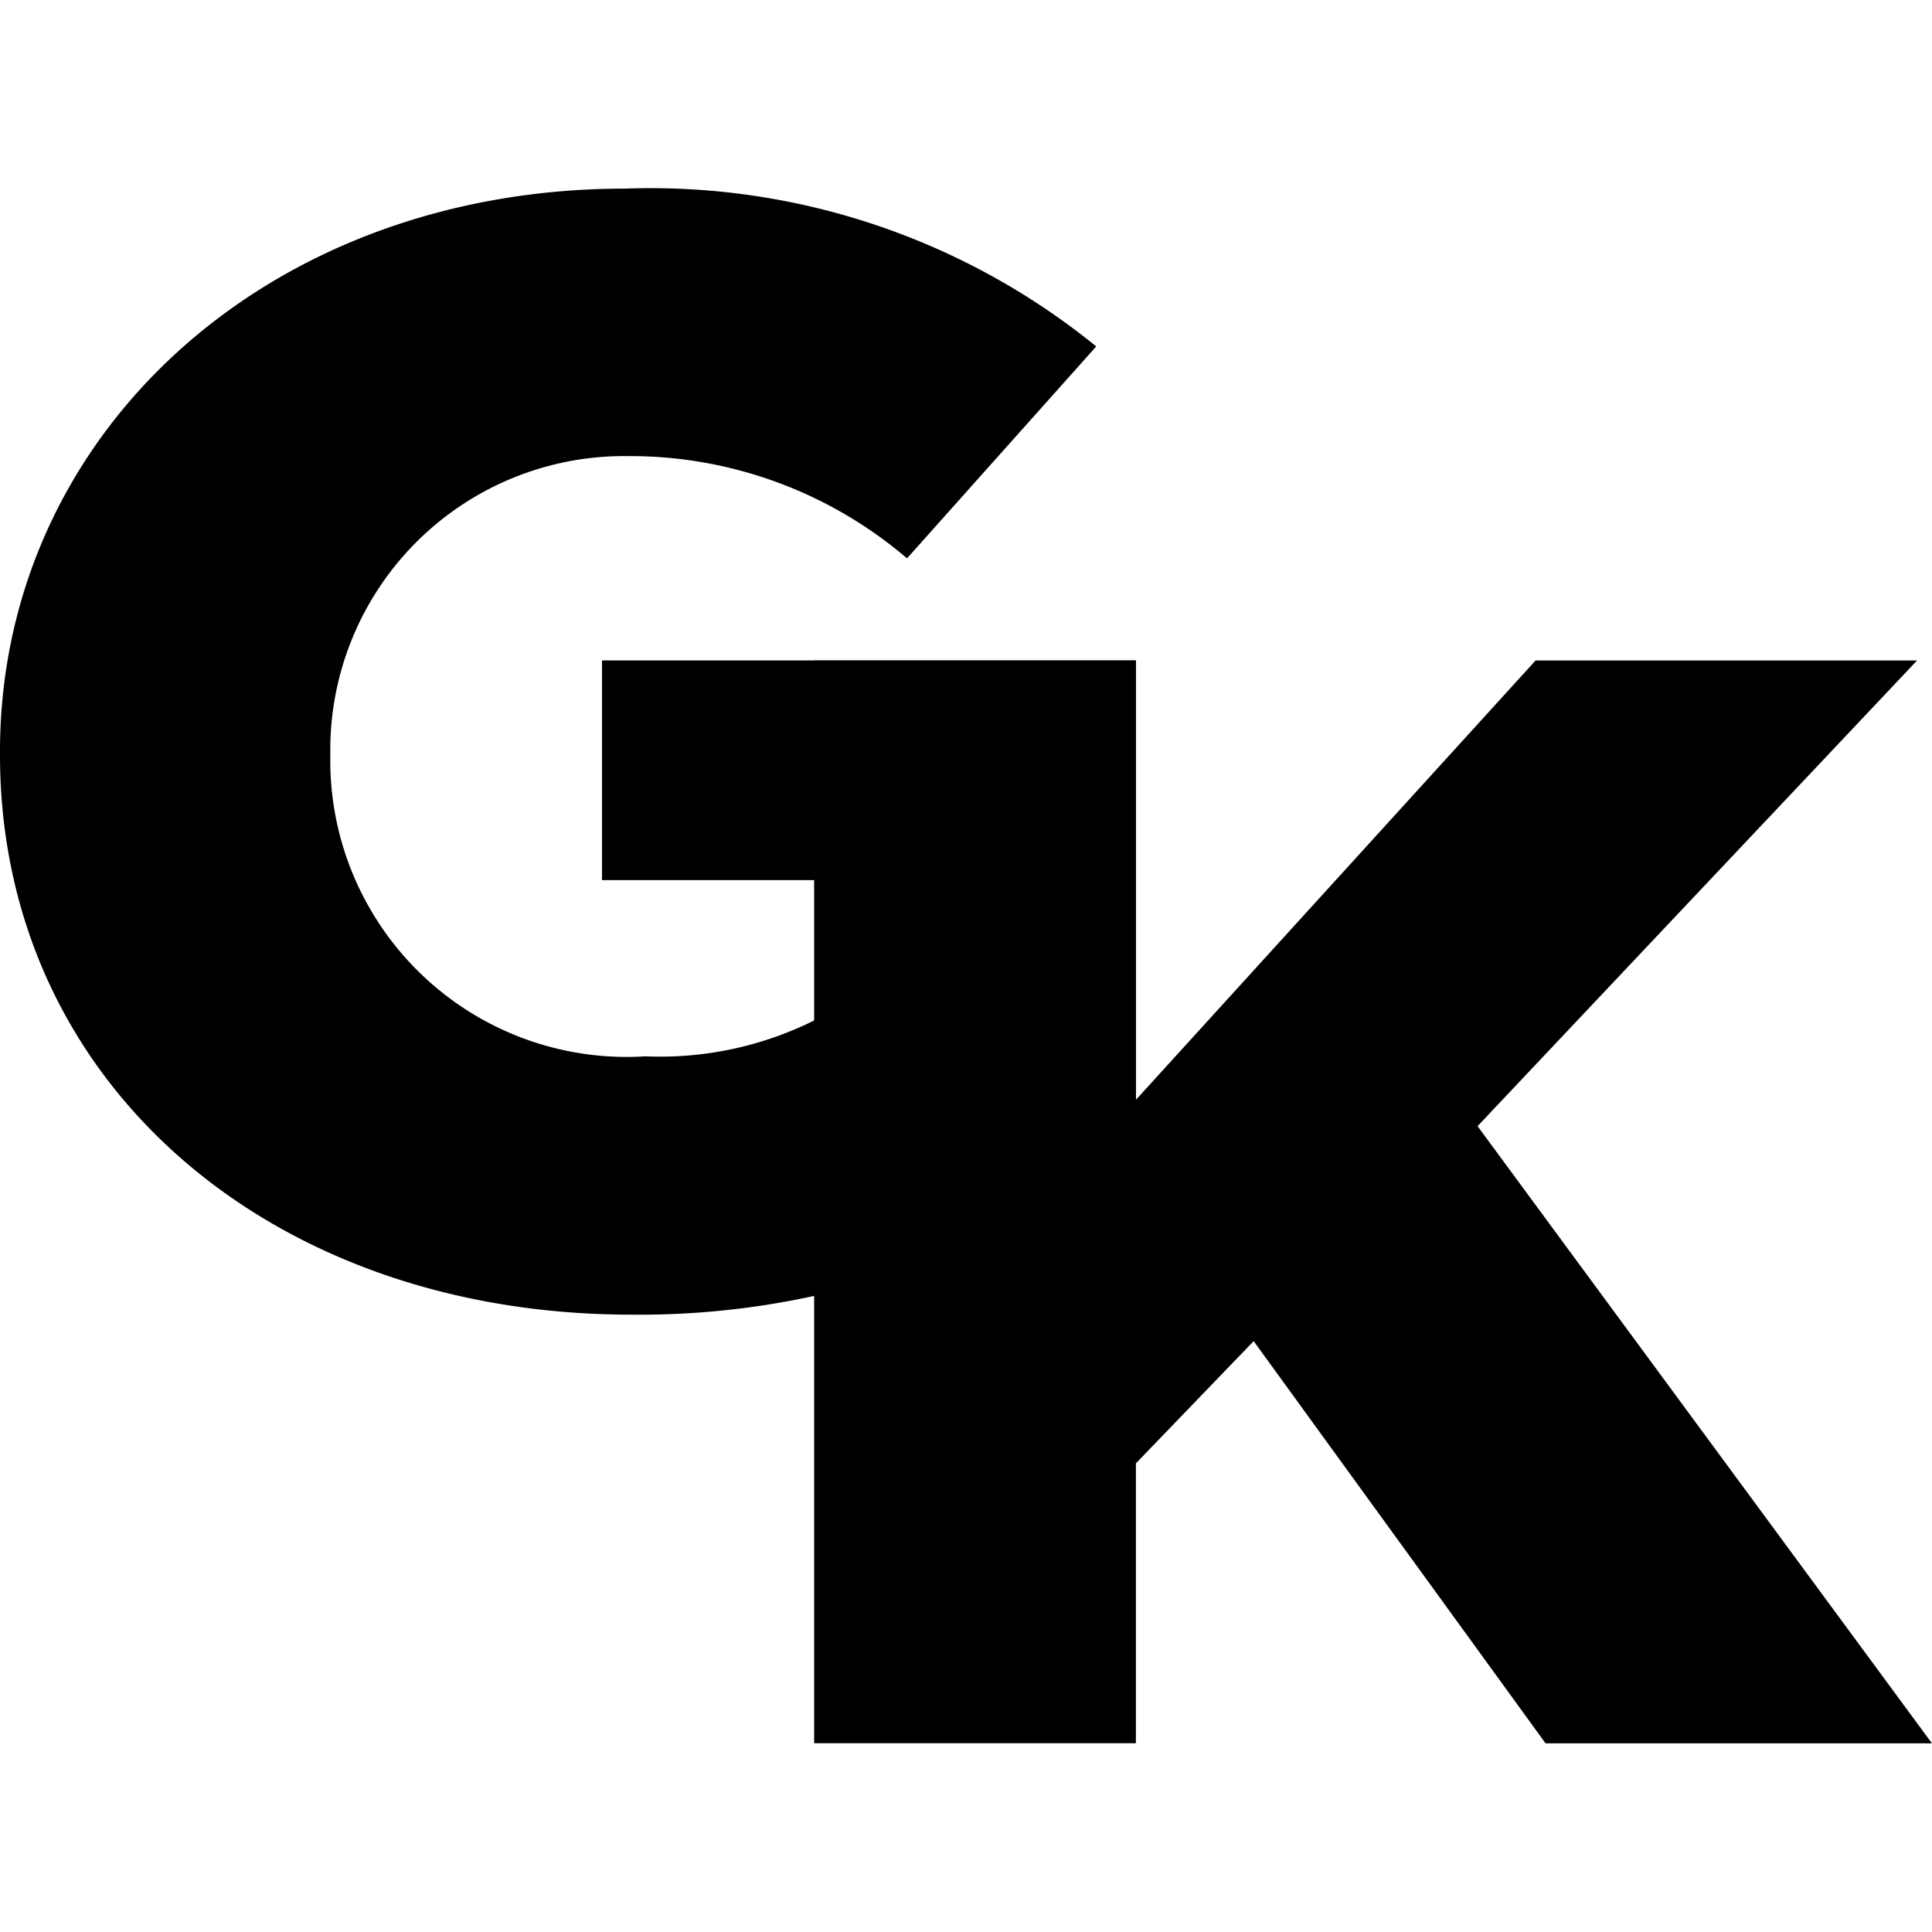<svg id="Ebene_1" data-name="Ebene 1" xmlns="http://www.w3.org/2000/svg" xmlns:xlink="http://www.w3.org/1999/xlink" viewBox="0 0 37.276 37.276"><defs><clipPath id="clip-path"><rect x="-14.12" y="3.638" width="67" height="30" fill="none"/></clipPath></defs><g clip-path="url(#clip-path)"><g id="logo"><g id="Group"><path d="M0,14.563V14.5C0,8.415,5.12,3.639,12.063,3.639a13.635,13.635,0,0,1,9.088,3.045L17.5,10.773A8.223,8.223,0,0,0,12.1,8.8a5.668,5.668,0,0,0-5.727,5.731v.06a5.718,5.718,0,0,0,6.079,5.79,6.683,6.683,0,0,0,3.584-.866V16.981H11.615V12.742h10.3v9.4a15.822,15.822,0,0,1-9.728,3.223C5.216,25.367,0,20.89,0,14.563Z"/><path d="M15.708,12.743h6.208V21.22l7.712-8.477h7.36l-8.48,8.985,8.767,11.908H29.82l-5.632-7.76-2.272,2.358v5.4H15.708Z"/></g></g></g></svg>
